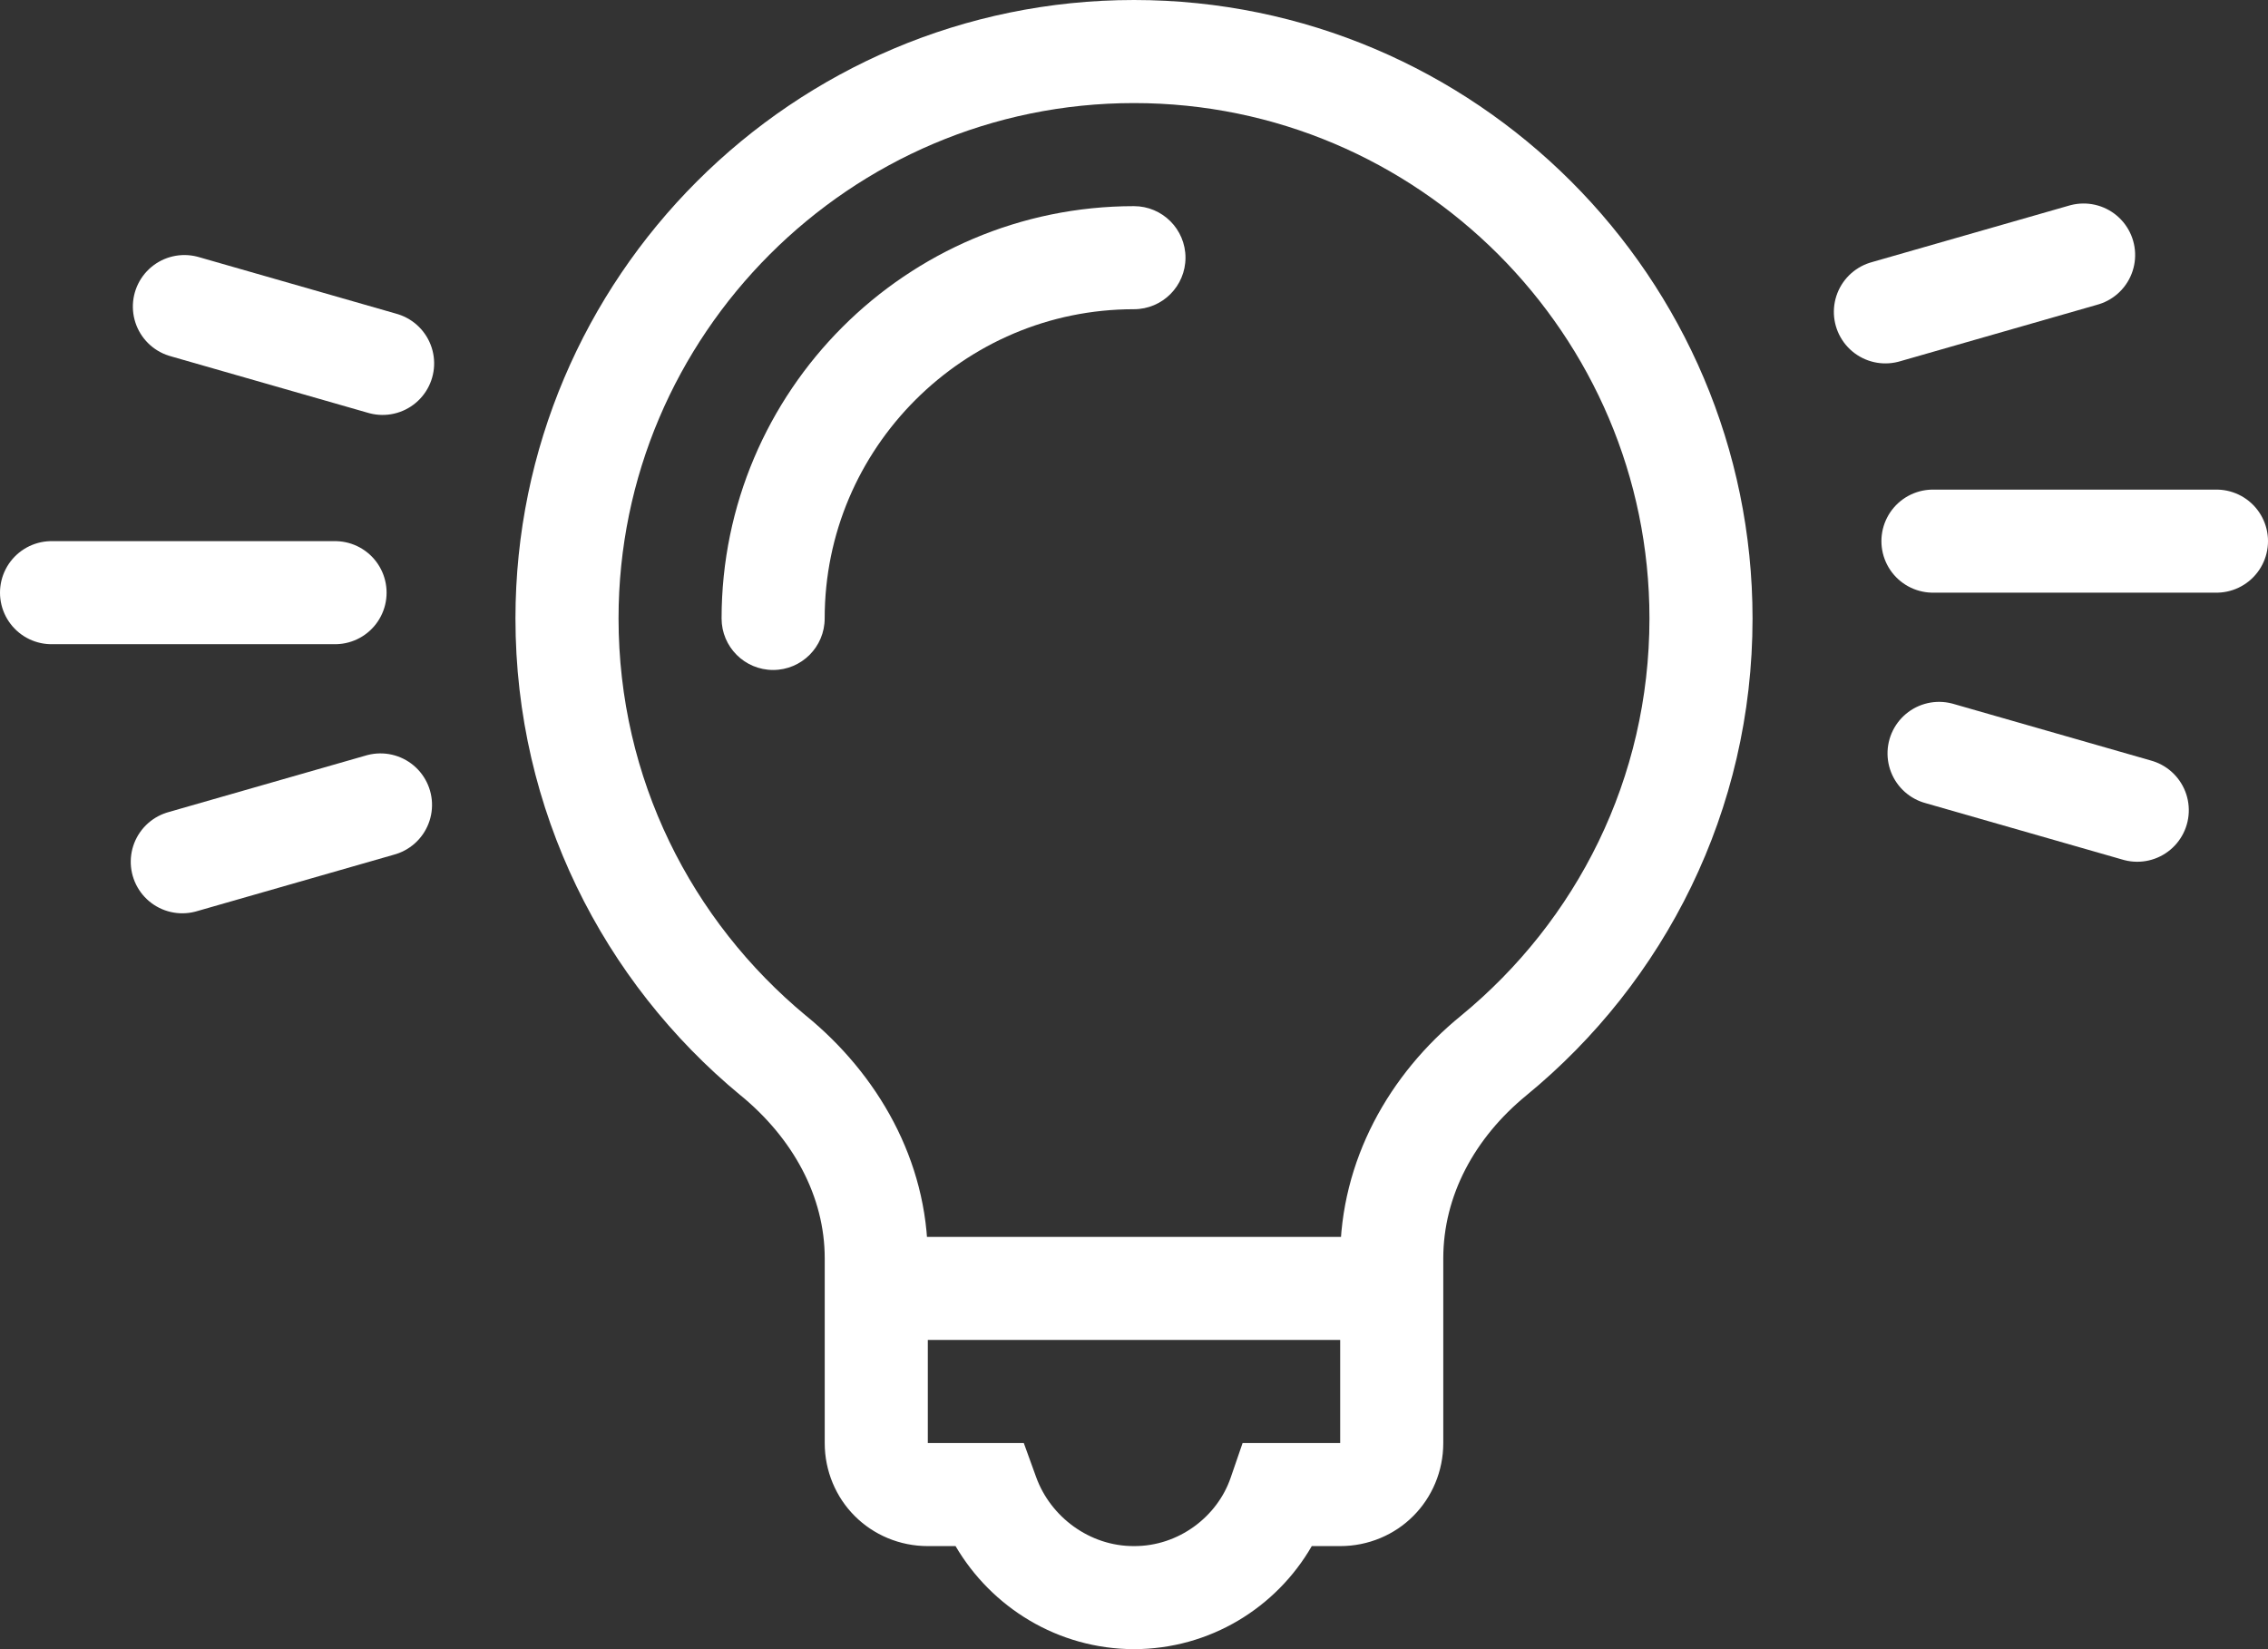<?xml version="1.0" encoding="UTF-8"?>
<svg width="44px" height="32px" viewBox="0 0 44 32" version="1.1" xmlns="http://www.w3.org/2000/svg" xmlns:xlink="http://www.w3.org/1999/xlink">
    <rect x="0" y="0" width="44" height="32" fill="#333333" stroke="none"/>
    <!-- Generator: Sketch 52.1 (67048) - http://www.bohemiancoding.com/sketch -->
    <title>Group 43</title>
    <desc>Created with Sketch.</desc>
    <g id="Page-1" stroke="none" stroke-width="1" fill="none" fill-rule="evenodd">
        <g id="40-Tool-Icons" transform="translate(-534, -403)">
            <g id="Group-43" transform="translate(534, 403)">
                <g id="Group-30" transform="translate(10, 0)" fill="#FFFFFF">
                    <path d="M3.999,12 C3.999,12.552 4.446,13 4.999,13 C5.551,13 5.999,12.552 5.999,12 C5.999,10.344 6.67,8.85 7.759,7.76 C8.849,6.671 10.343,6 11.999,6 C12.551,6 12.999,5.552 12.999,5 C12.999,4.448 12.551,4 11.999,4 C7.585,4.002 4.001,7.586 3.999,12 Z" id="Fill-252"></path>
                    <path d="M7.999,26 L15.999,26 C16.551,26 16.999,25.552 16.999,25 C16.999,24.448 16.551,24 15.999,24 L7.999,24 C7.446,24 6.999,24.448 6.999,25 C6.999,25.552 7.446,26 7.999,26" id="Fill-254"></path>
                    <path d="M18.346,19.707 C16.954,20.839 16,22.517 16,24.42 L16,28 L14.107,28 L13.875,28.674 C13.615,29.433 12.862,30.004 12,30 C11.14,30.004 10.38,29.434 10.101,28.66 L9.862,28 L8,28 L8,24.42 C7.999,22.507 7.02,20.836 5.633,19.705 L5.638,19.71 C3.415,17.867 2.001,15.111 2,12 C2,9.245 3.121,6.75 4.935,4.935 C6.75,3.121 9.245,2 12,2 C14.756,2 17.25,3.121 19.066,4.935 C20.879,6.75 22,9.245 22,12 C21.999,15.111 20.586,17.865 18.346,19.707 L18.346,19.707 Z M0,12 C0,15.728 1.705,19.052 4.362,21.25 L4.368,21.254 C5.38,22.084 6.002,23.213 6,24.42 L6,28 C5.999,28.544 6.219,29.055 6.583,29.417 C6.945,29.781 7.456,30.001 8,30 L8.538,30 C9.236,31.19 10.521,31.996 12,32 C13.474,31.997 14.761,31.194 15.449,30 L16,30 C16.544,30.001 17.056,29.781 17.417,29.417 C17.781,29.055 18.001,28.544 18,28 L18,24.42 C18,23.203 18.606,22.08 19.613,21.254 C22.294,19.055 24.001,15.728 24,12 C23.998,5.385 18.615,0.002 12,0 C5.385,0.002 0.003,5.385 0,12 Z" id="Fill-255"></path>
                </g>
                <g id="Group-42" transform="translate(35, 4)" stroke="#FFFFFF" stroke-linecap="round" stroke-width="2">
                    <path d="M2.5,6.5 L8,6.5" id="Line"></path>
                    <path d="M1.5,1.5 L5.5,1.5" id="Line" transform="translate(3.5, 1.5) rotate(-16) translate(-3.5, -1.5) "></path>
                    <path d="M2.541,11.17 L6.541,11.17" id="Line" transform="translate(4.541, 11.17) scale(1, -1) rotate(-16) translate(-4.541, -11.17) "></path>
                </g>
                <g id="Group-41" transform="translate(4.5, 11.5) scale(-1, 1) translate(-4.5, -11.5) translate(0, 5)" stroke="#FFFFFF" stroke-linecap="round" stroke-width="2">
                    <path d="M2.5,6.5 L8,6.5" id="Line"></path>
                    <path d="M1.5,1.5 L5.5,1.5" id="Line" transform="translate(3.5, 1.5) rotate(-16) translate(-3.5, -1.5) "></path>
                    <path d="M1.541,11.17 L5.541,11.17" id="Line" transform="translate(3.541, 11.17) scale(1, -1) rotate(-16) translate(-3.541, -11.17) "></path>
                </g>
            </g>
        </g>
    </g>
</svg>